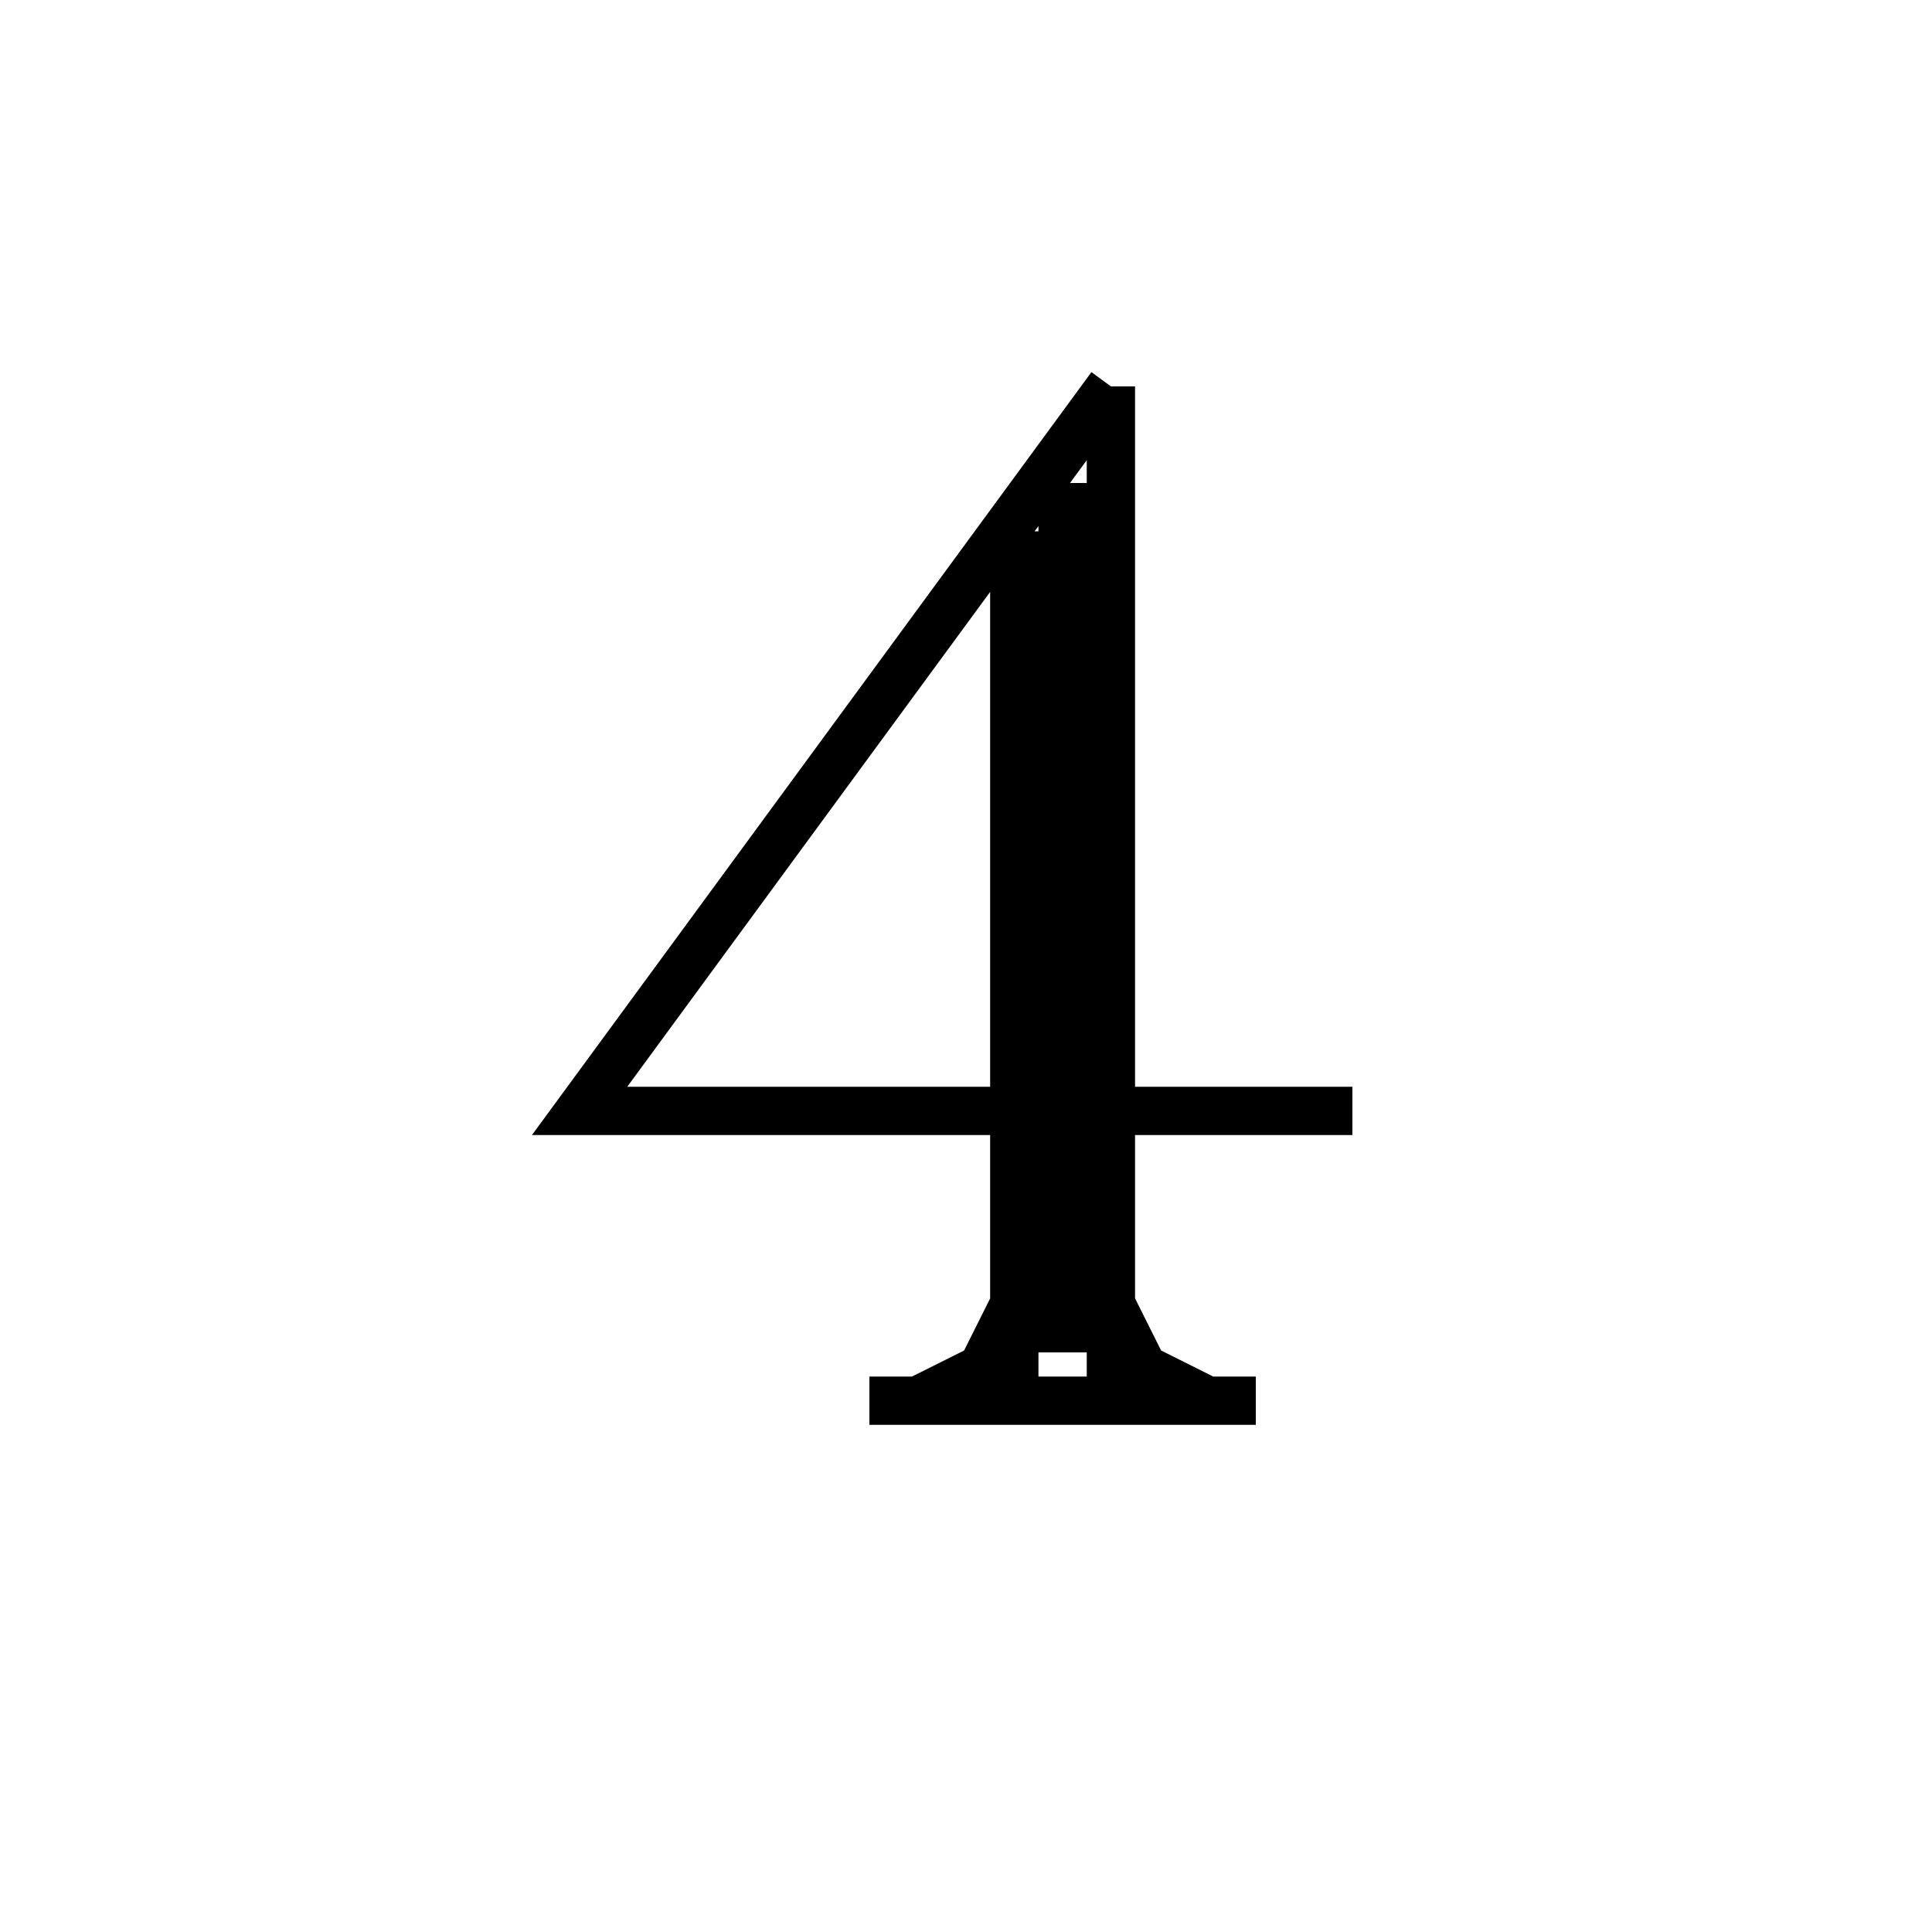 <svg xmlns='http://www.w3.org/2000/svg' 
xmlns:xlink='http://www.w3.org/1999/xlink' 
viewBox = '-20 -20 40 40' >
<path d = '
	M 1, -9
	L 1, 9

	M 2, -10
	L 2, 8

	M 3, -12
	L 3, 9

	M 3, -12
	L -8, 3
	L 8, 3

	M -2, 9
	L 6, 9

	M 1, 8
	L -1, 9

	M 1, 7
	L 0, 9

	M 3, 7
	L 4, 9

	M 3, 8
	L 5, 9

' fill='none' stroke='black' />
</svg>